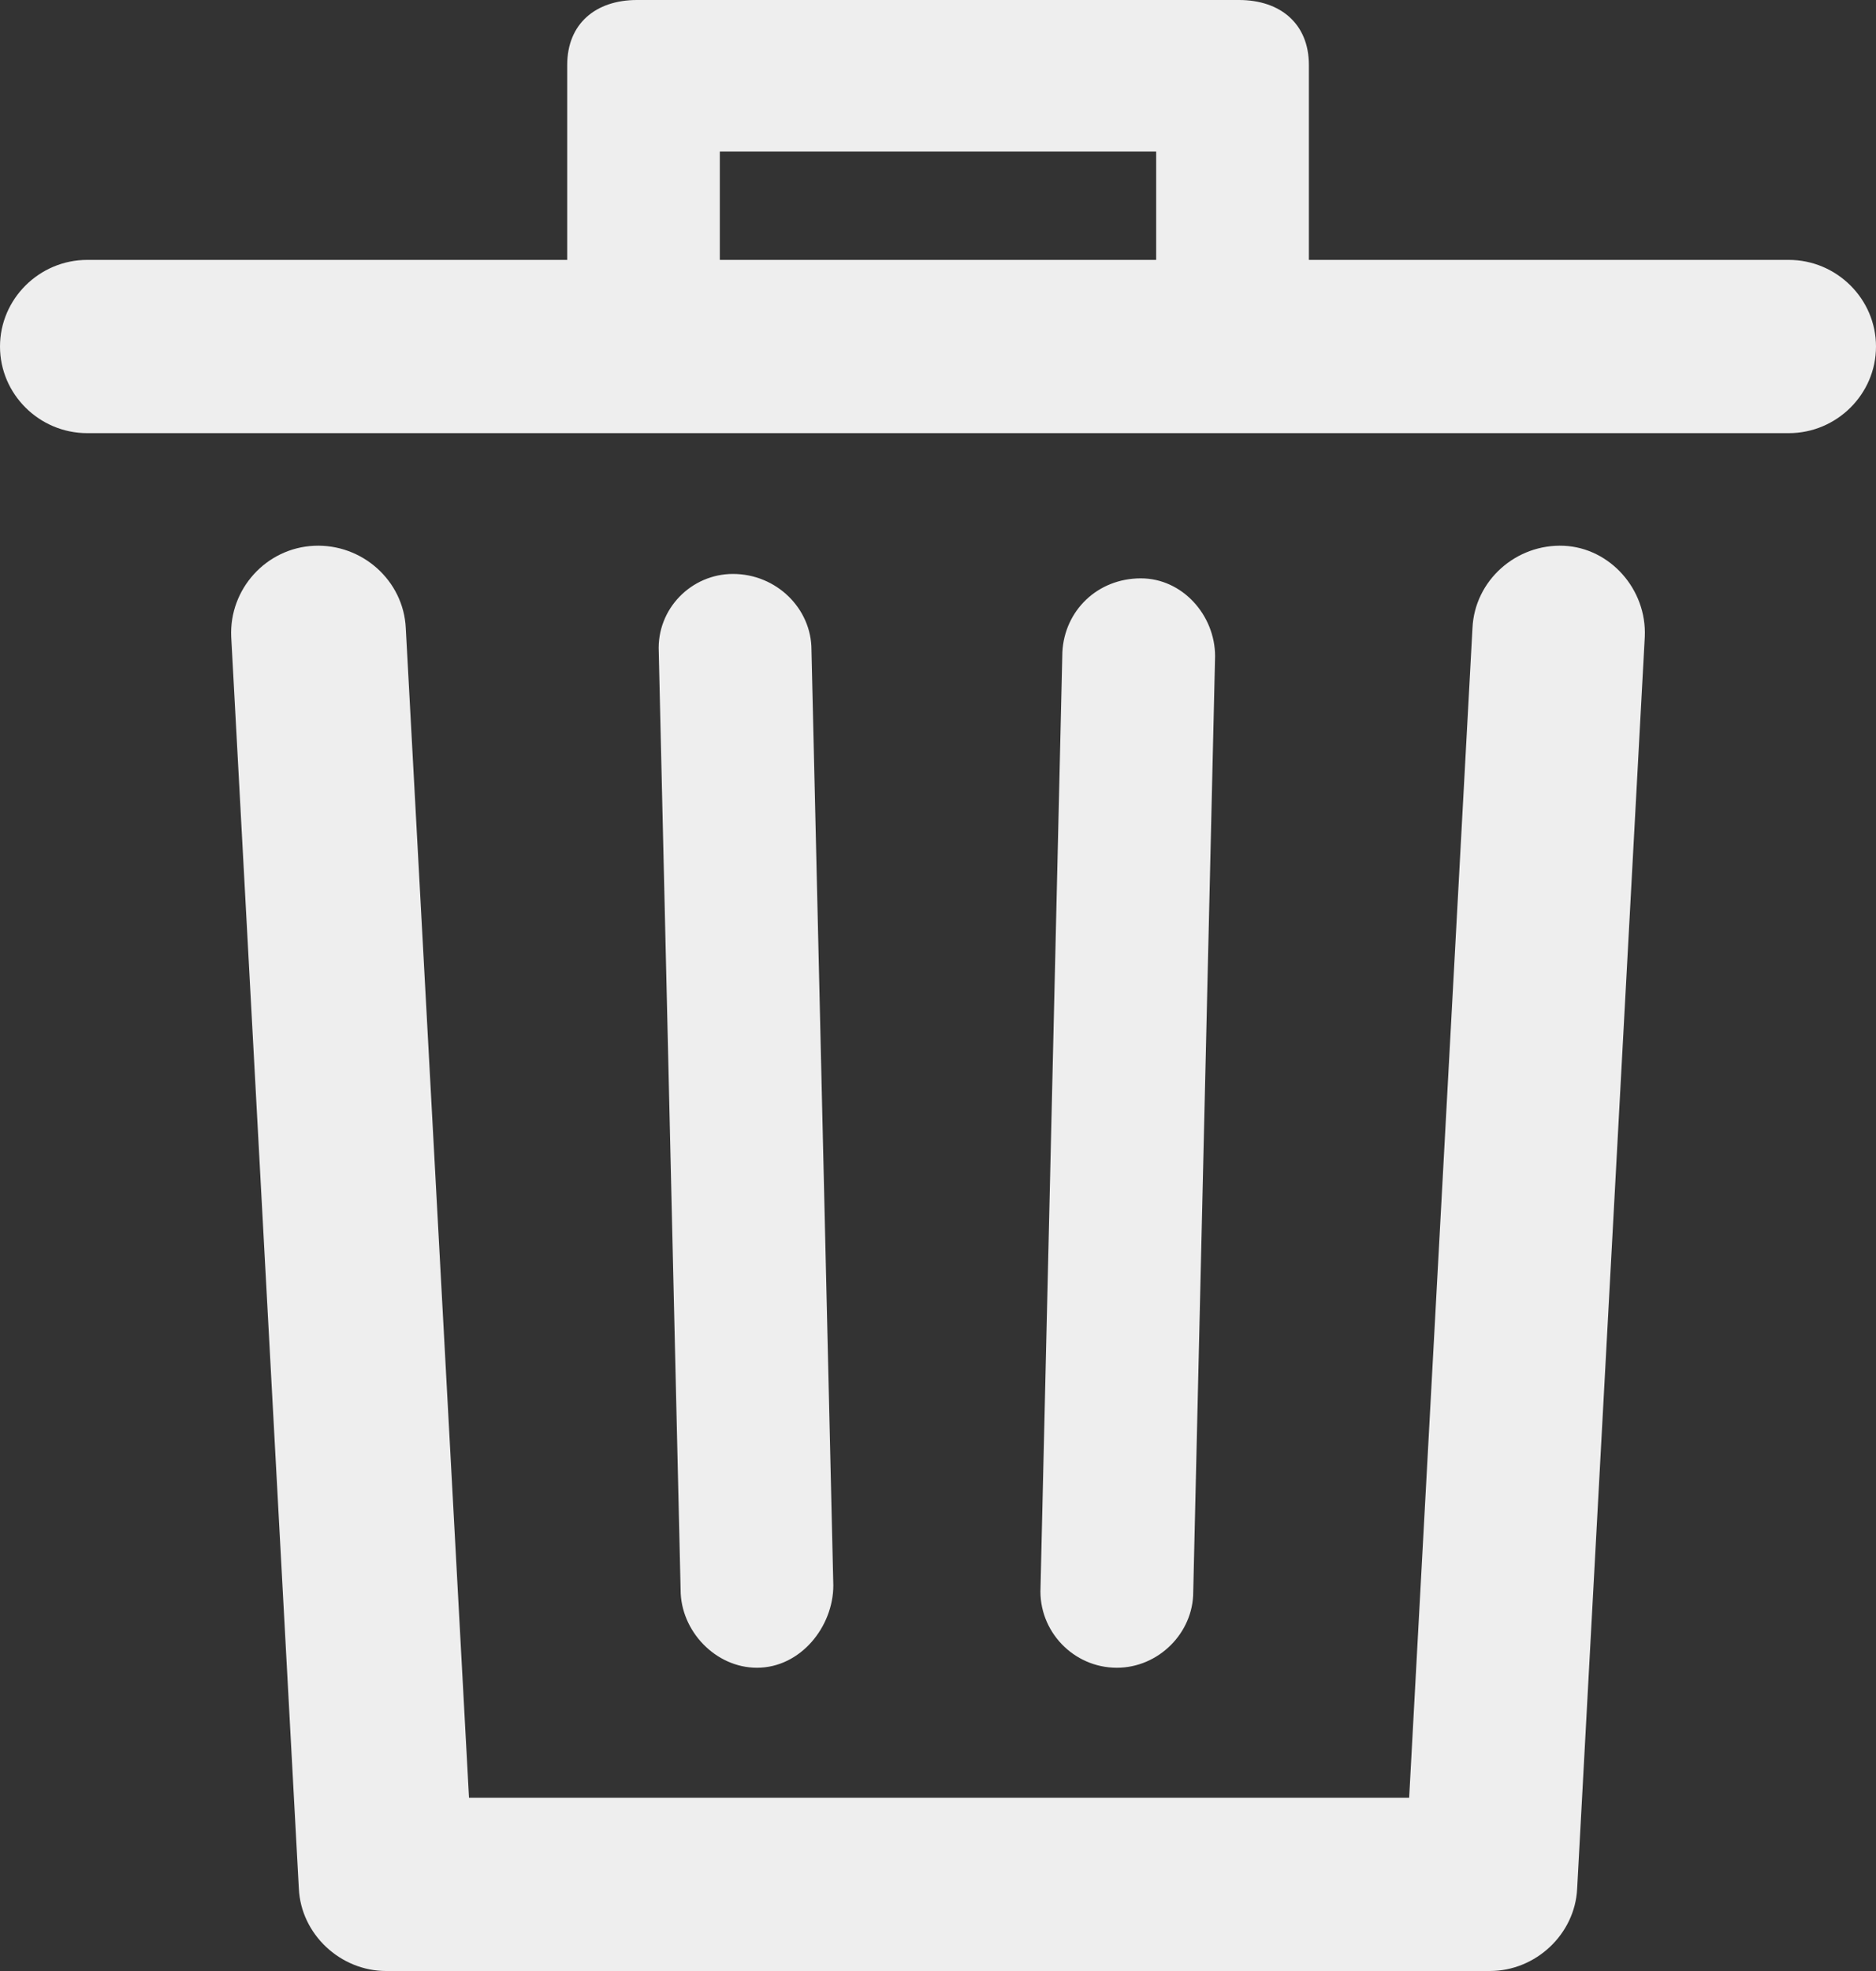 <svg width="20" height="21" viewBox="0 0 20 21" fill="none" xmlns="http://www.w3.org/2000/svg">
<rect x="0" y="0" width="20" height="21" fill="#333333" stroke="none"/>
<path d="M17.535 6.785L16.814 20.123C16.791 20.608 16.372 21 15.884 21H4.116C3.628 21 3.209 20.608 3.186 20.123L2.465 6.785C2.442 6.277 2.837 5.838 3.349 5.815C3.86 5.792 4.302 6.185 4.326 6.692L5 19.154H15.023L15.698 6.692C15.721 6.185 16.163 5.792 16.674 5.815C17.163 5.838 17.558 6.277 17.535 6.785ZM20 3.692C20 4.2 19.581 4.615 19.07 4.615H0.93C0.419 4.615 0 4.2 0 3.692C0 3.185 0.419 2.769 0.93 2.769H6.047V0.692C6.047 0.254 6.349 0 6.791 0H13.209C13.651 0 13.954 0.254 13.954 0.692V2.769H19.07C19.581 2.769 20 3.185 20 3.692ZM7.674 2.769H12.326V1.615H7.674V2.769ZM8.07 17.769C8.535 17.769 8.884 17.331 8.884 16.892L8.651 6.923C8.651 6.485 8.279 6.115 7.814 6.115C7.372 6.115 7 6.485 7.023 6.946L7.256 16.939C7.256 17.377 7.628 17.769 8.07 17.769ZM11.907 17.769C12.349 17.769 12.721 17.4 12.721 16.962L12.954 6.992C12.954 6.554 12.605 6.162 12.163 6.162C11.698 6.162 11.349 6.508 11.326 6.946L11.093 16.915C11.07 17.377 11.442 17.769 11.907 17.769C11.884 17.769 11.884 17.769 11.907 17.769Z" fill="#EEEEEE"/>
</svg>
